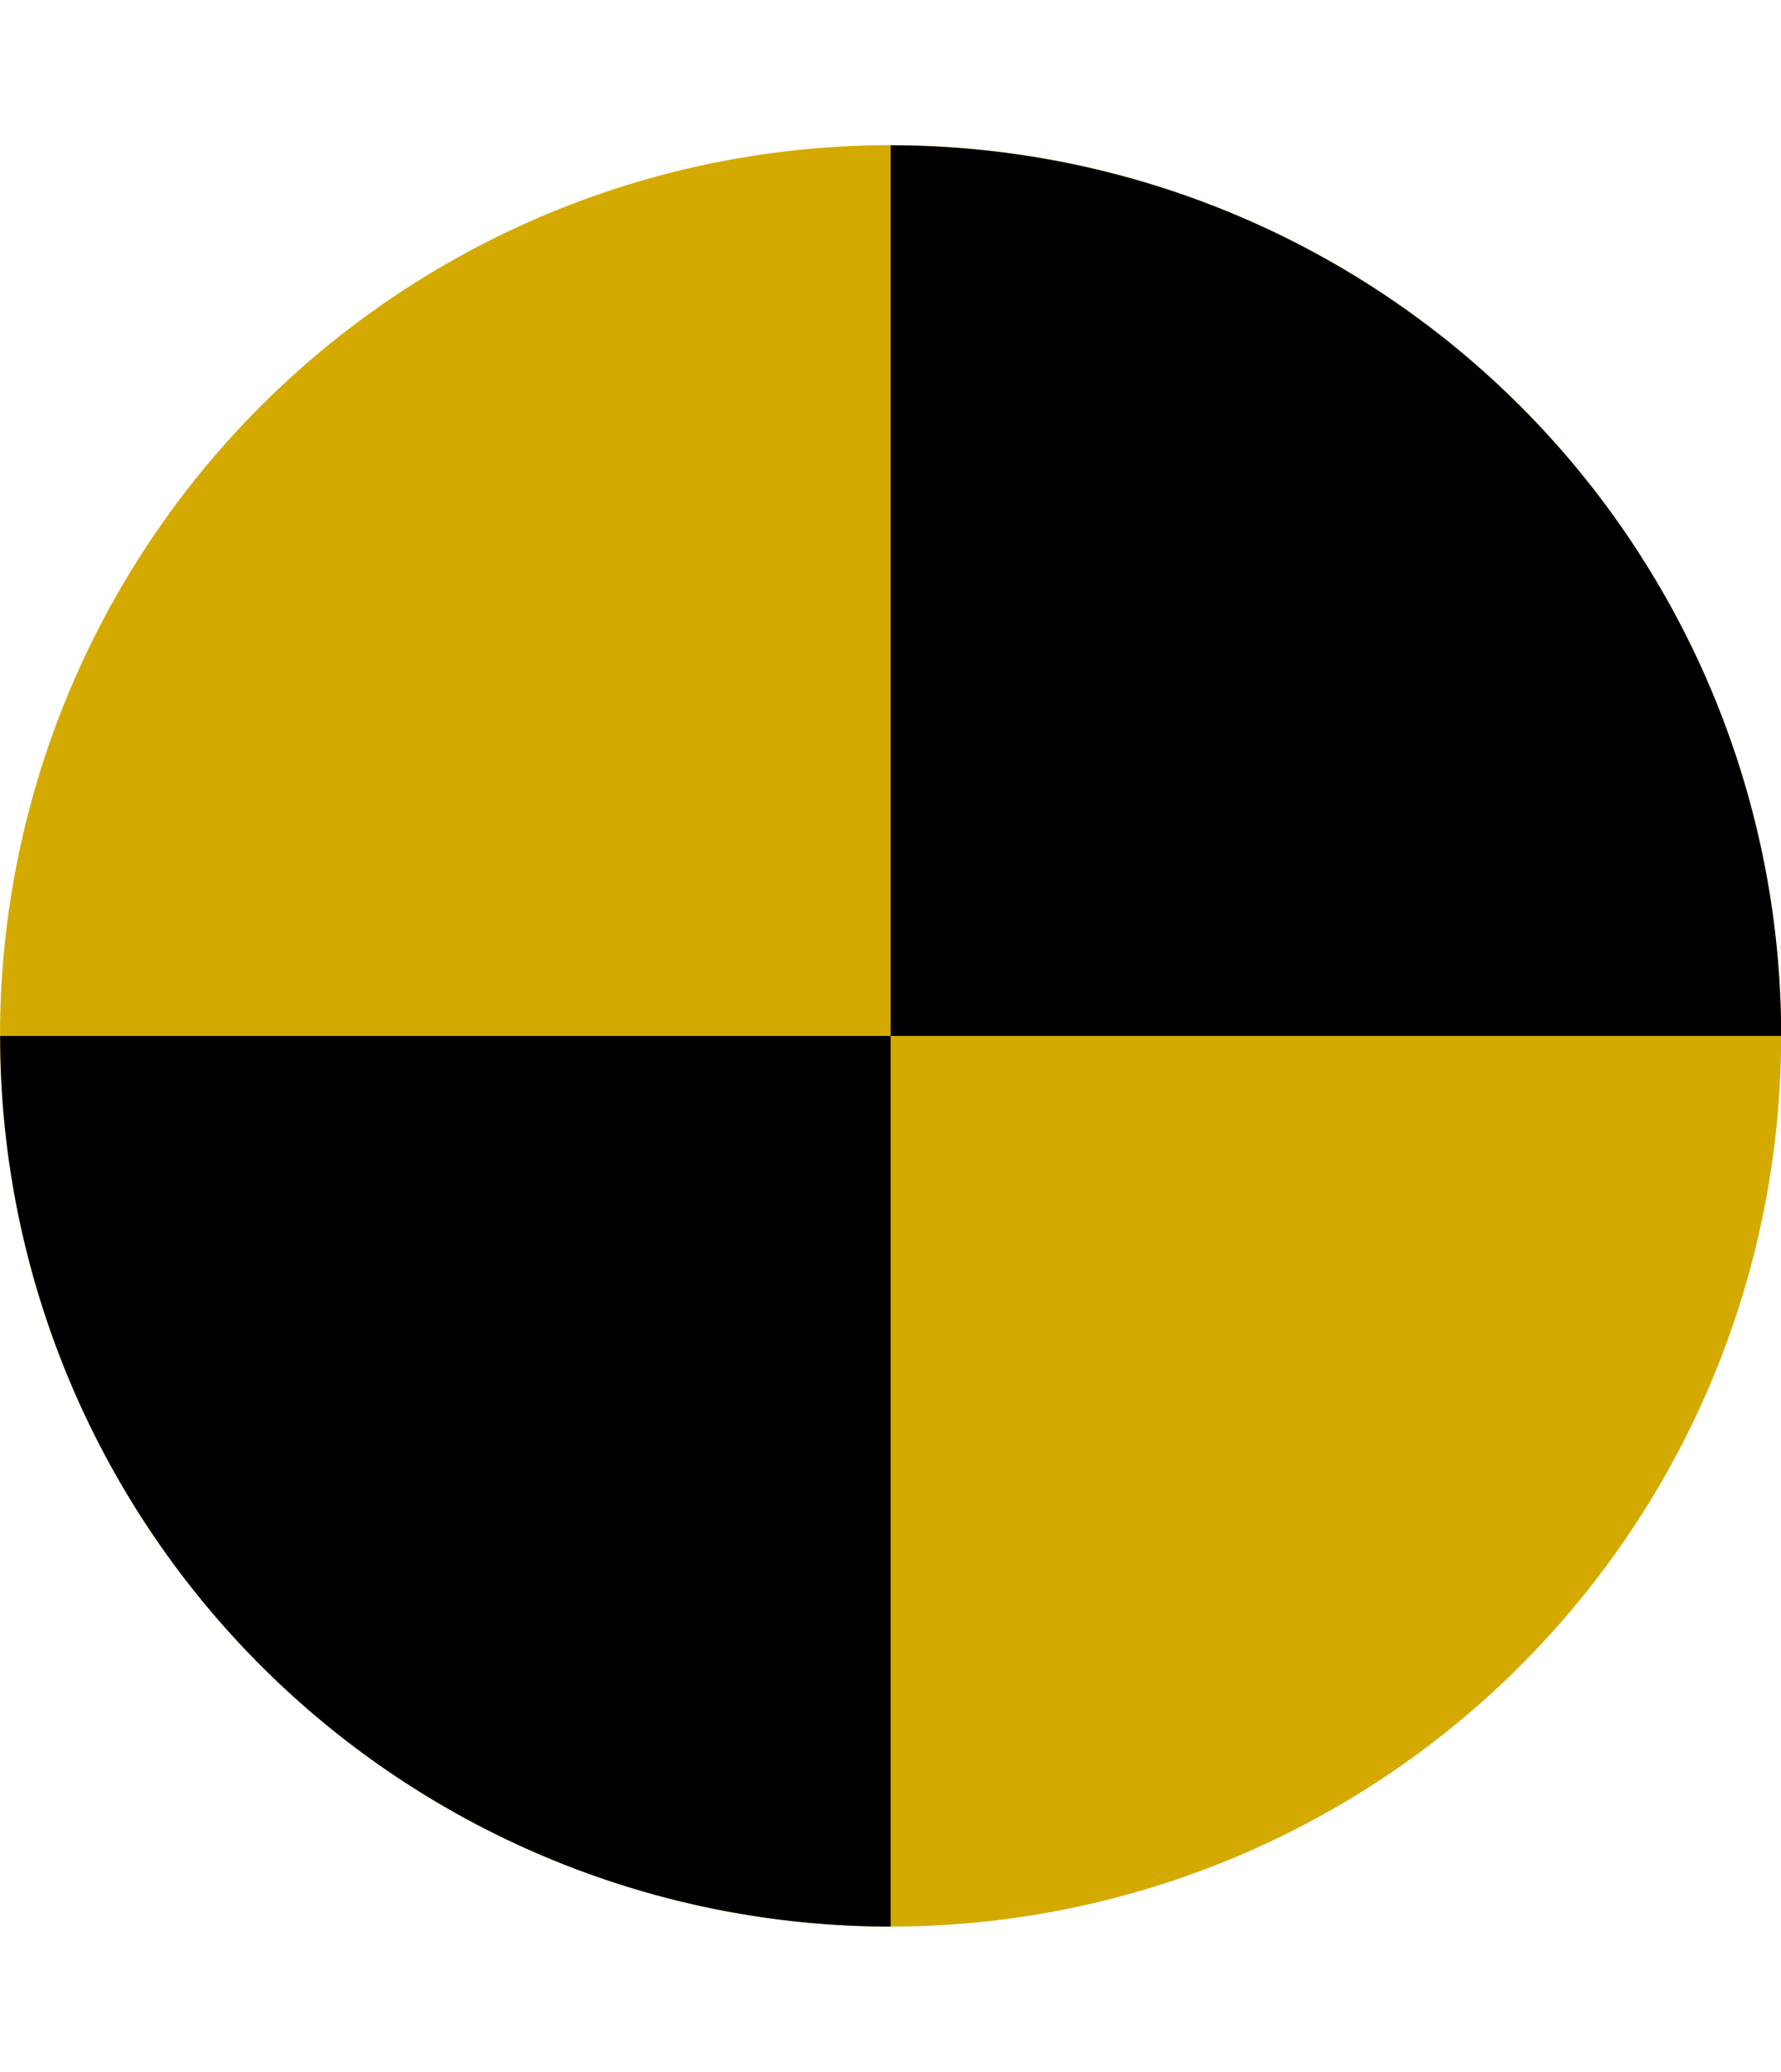 <?xml version="1.0" encoding="UTF-8" standalone="no"?>
<!-- Created with Inkscape (http://www.inkscape.org/) -->

<svg
   width="42.99"
   height="50"
   viewBox="0 0 11.374 13.229"
   version="1.1"
   id="svg1"
   xmlns="http://www.w3.org/2000/svg"
   xmlns:svg="http://www.w3.org/2000/svg">
  <defs
     id="defs1" />
  <g
     id="layer1"
     transform="translate(-0.927)">
    <g
       id="g6">
      <path
         id="path6"
         style="fill:#d4aa00;stroke-width:0.86;stroke-linecap:round"
         d="M 12.302,6.615 A 5.687,5.687 0 0 1 6.615,12.302 5.687,5.687 0 0 1 0.927,6.615 5.687,5.687 0 0 1 6.615,0.927 5.687,5.687 0 0 1 12.302,6.615" />
      <path
         id="path1"
         style="fill:#000000;stroke-width:0.86;stroke-linecap:round"
         d="M 0.928,6.615 A 5.687,5.687 0 0 0 6.615,12.302 V 6.615 Z" />
      <path
         id="path5"
         style="fill:#000000;stroke-width:0.86;stroke-linecap:round"
         d="M 6.615,0.928 V 6.615 h 5.687 A 5.687,5.687 0 0 0 6.615,0.928 Z" />
      <path
         style="fill:#000000;stroke-width:1;stroke-linecap:round"
         d="m 6.615,0 3e-7,13.229"
         id="path2" />
    </g>
  </g>
</svg>
